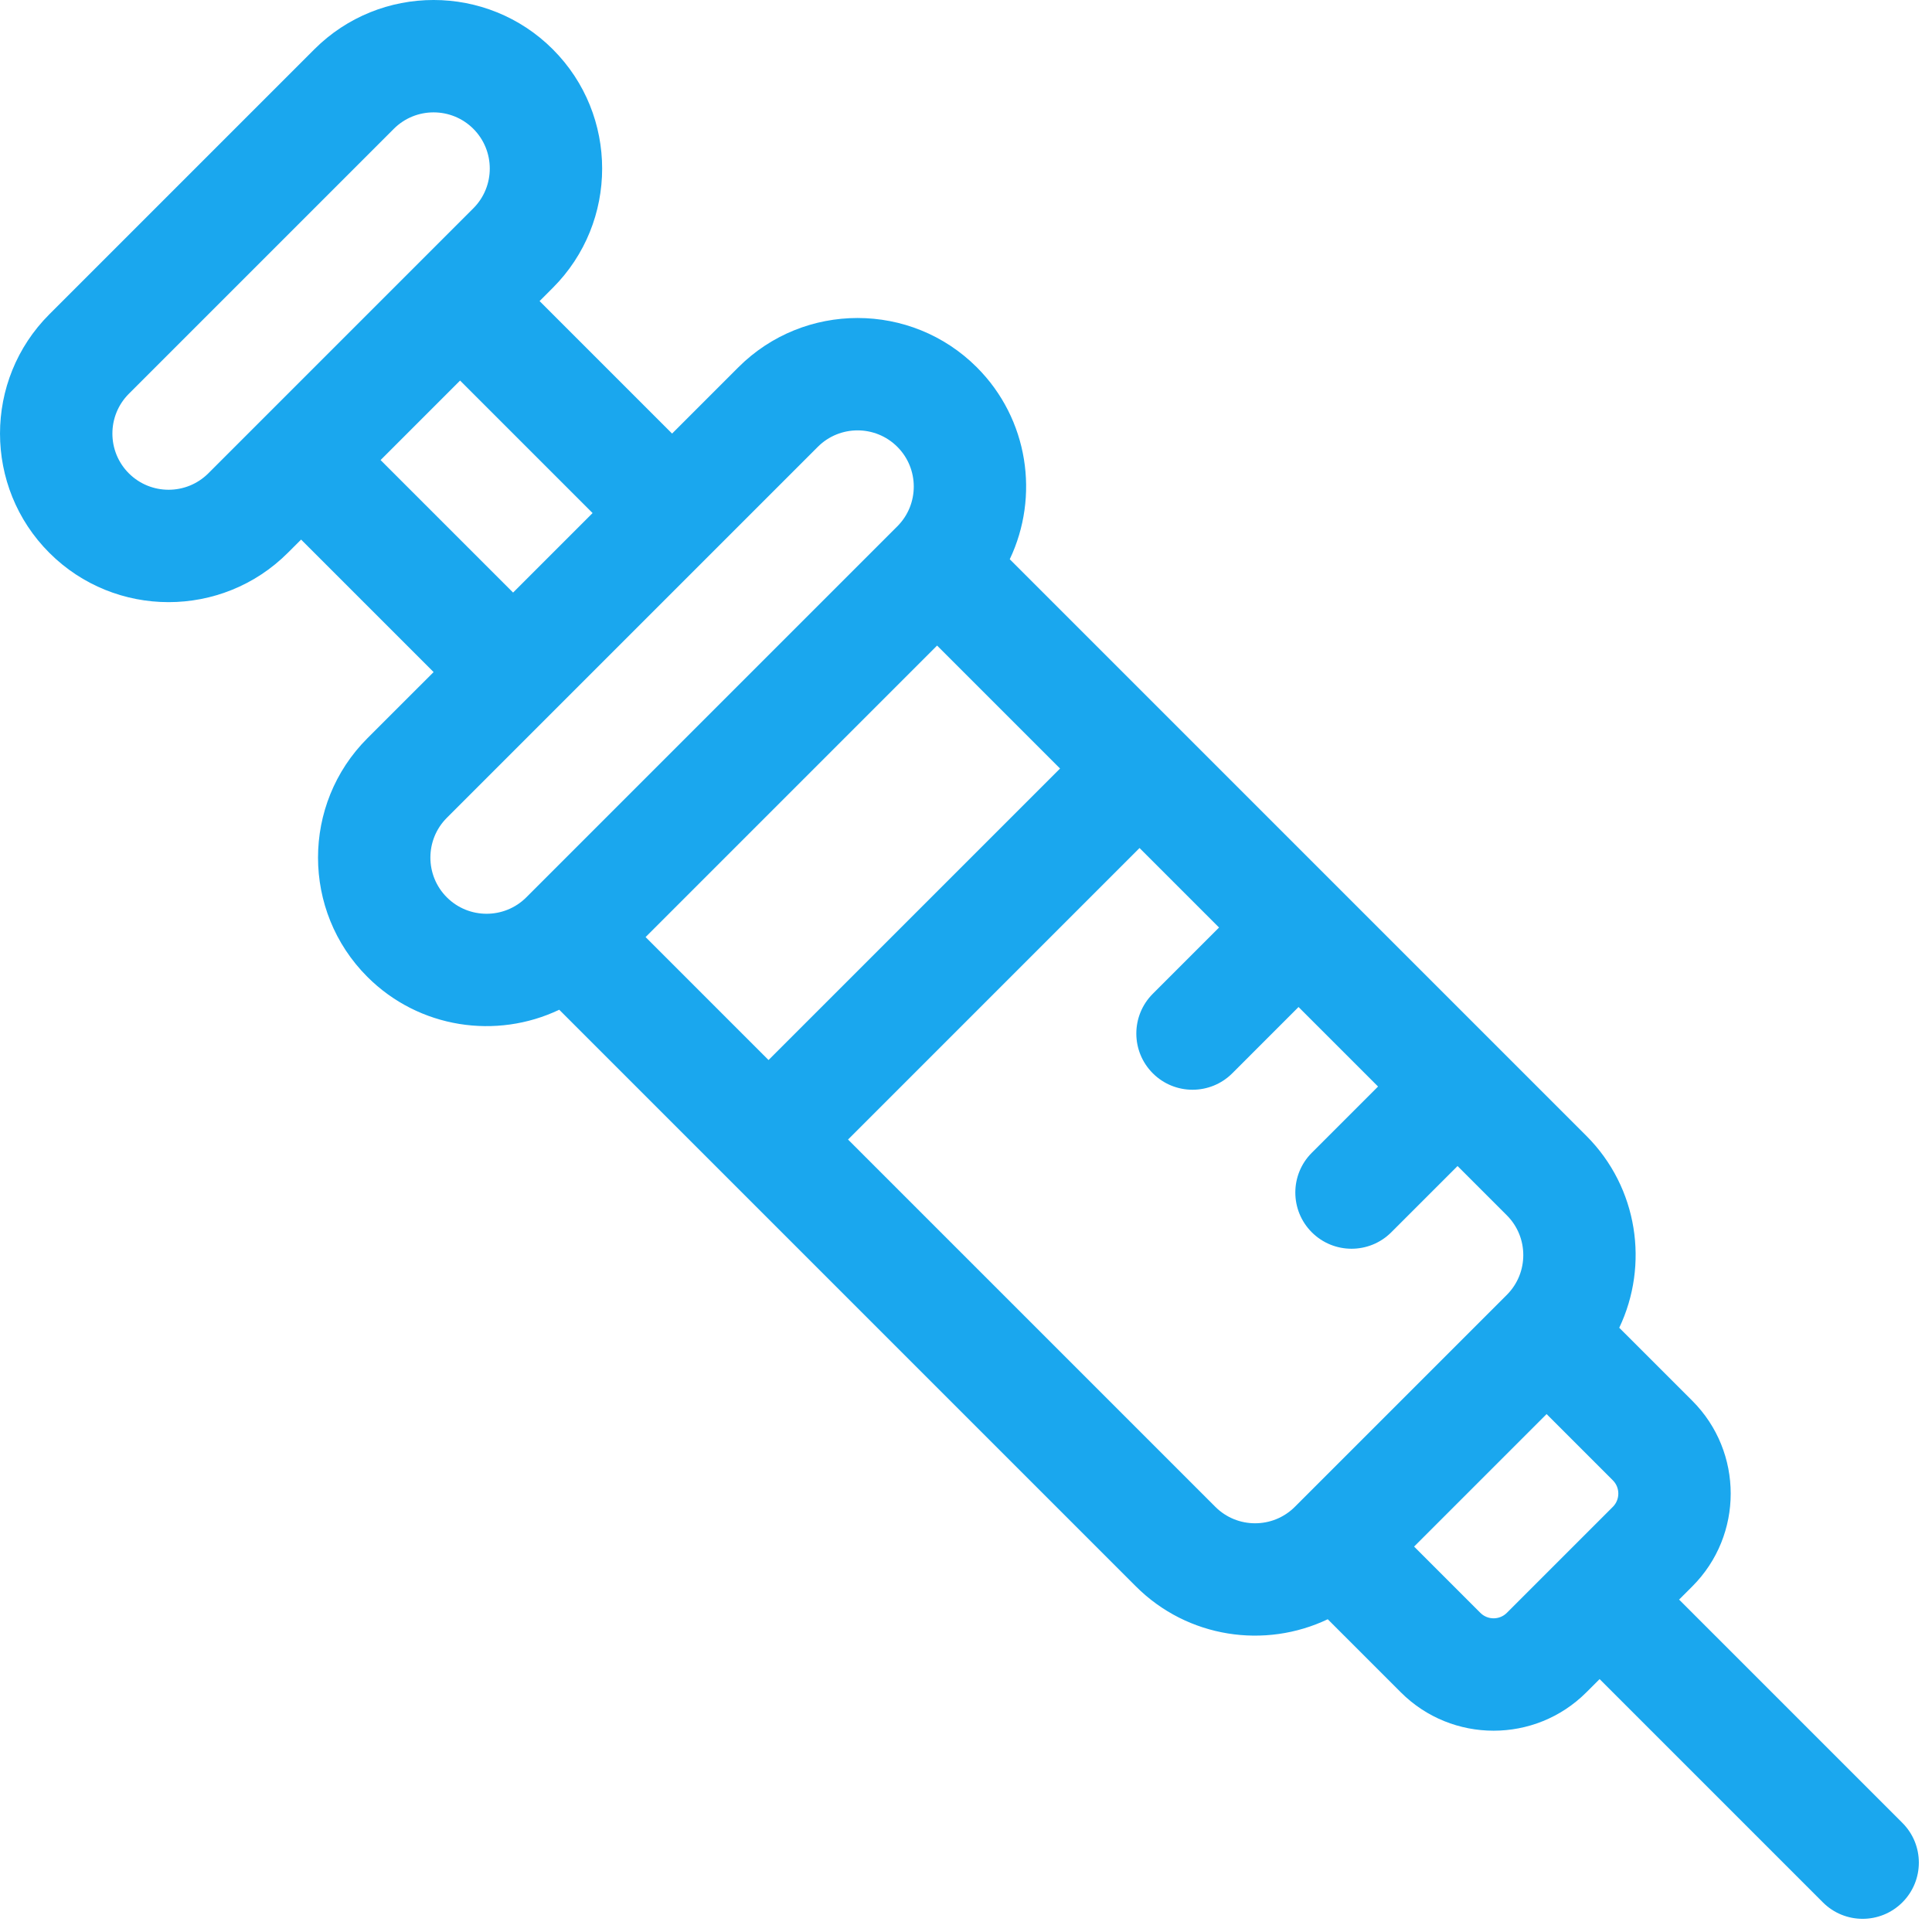 <svg width="91" height="91" viewBox="0 0 91 91" fill="none" xmlns="http://www.w3.org/2000/svg">
<path d="M2.323 14.805L14.805 2.323C17.903 -0.774 22.942 -0.775 26.039 2.323C29.137 5.42 29.136 10.459 26.039 13.557L25.415 14.181L31.656 20.422L34.777 17.301C37.874 14.204 42.913 14.204 46.011 17.301C48.451 19.742 48.967 23.389 47.561 26.341L74.719 53.499C77.16 55.94 77.676 59.587 76.269 62.539L79.712 65.981C82.121 68.39 82.121 72.31 79.712 74.719L79.088 75.343L89.605 85.86C90.639 86.894 90.639 88.57 89.605 89.604C88.571 90.638 86.894 90.638 85.86 89.604L75.344 79.088L74.719 79.712C72.311 82.121 68.391 82.121 65.982 79.712L62.539 76.269C59.587 77.675 55.941 77.16 53.5 74.719L26.341 47.56C23.389 48.967 19.743 48.451 17.302 46.01C14.205 42.913 14.205 37.874 17.302 34.776L20.423 31.656L14.182 25.415L13.557 26.039C10.46 29.136 5.421 29.136 2.324 26.039C-0.774 22.942 -0.774 17.902 2.323 14.805ZM69.727 75.967C70.07 76.311 70.631 76.311 70.975 75.967L75.968 70.974C76.311 70.63 76.311 70.07 75.968 69.726L72.847 66.605L66.606 72.846L69.727 75.967ZM57.244 70.974C58.277 72.007 59.956 72.007 60.989 70.974L70.975 60.989C72.007 59.956 72.007 58.276 70.975 57.244L68.653 54.922L65.532 58.042C64.498 59.076 62.821 59.076 61.787 58.042C60.753 57.008 60.753 55.332 61.787 54.298L64.908 51.177L61.163 47.432L58.043 50.553C57.009 51.587 55.332 51.587 54.298 50.553C53.264 49.519 53.264 47.843 54.298 46.809L57.419 43.688L53.674 39.943L39.944 53.674L57.244 70.974ZM36.199 49.929L49.93 36.199L44.138 30.407L30.408 44.138L36.199 49.929ZM21.046 42.265C22.079 43.298 23.759 43.298 24.791 42.265L42.266 24.79C43.298 23.758 43.298 22.078 42.266 21.046C41.233 20.013 39.554 20.013 38.521 21.046L21.046 38.521C20.014 39.553 20.014 41.233 21.046 42.265ZM24.167 27.911L27.912 24.166L21.671 17.925L17.926 21.67L24.167 27.911ZM6.068 22.294C7.101 23.326 8.78 23.326 9.813 22.294L22.295 9.812C23.327 8.779 23.327 7.1 22.295 6.067C21.262 5.035 19.582 5.035 18.55 6.067L6.068 18.549C5.036 19.582 5.036 21.262 6.068 22.294Z" fill="#1AA7EE"/>
</svg>
